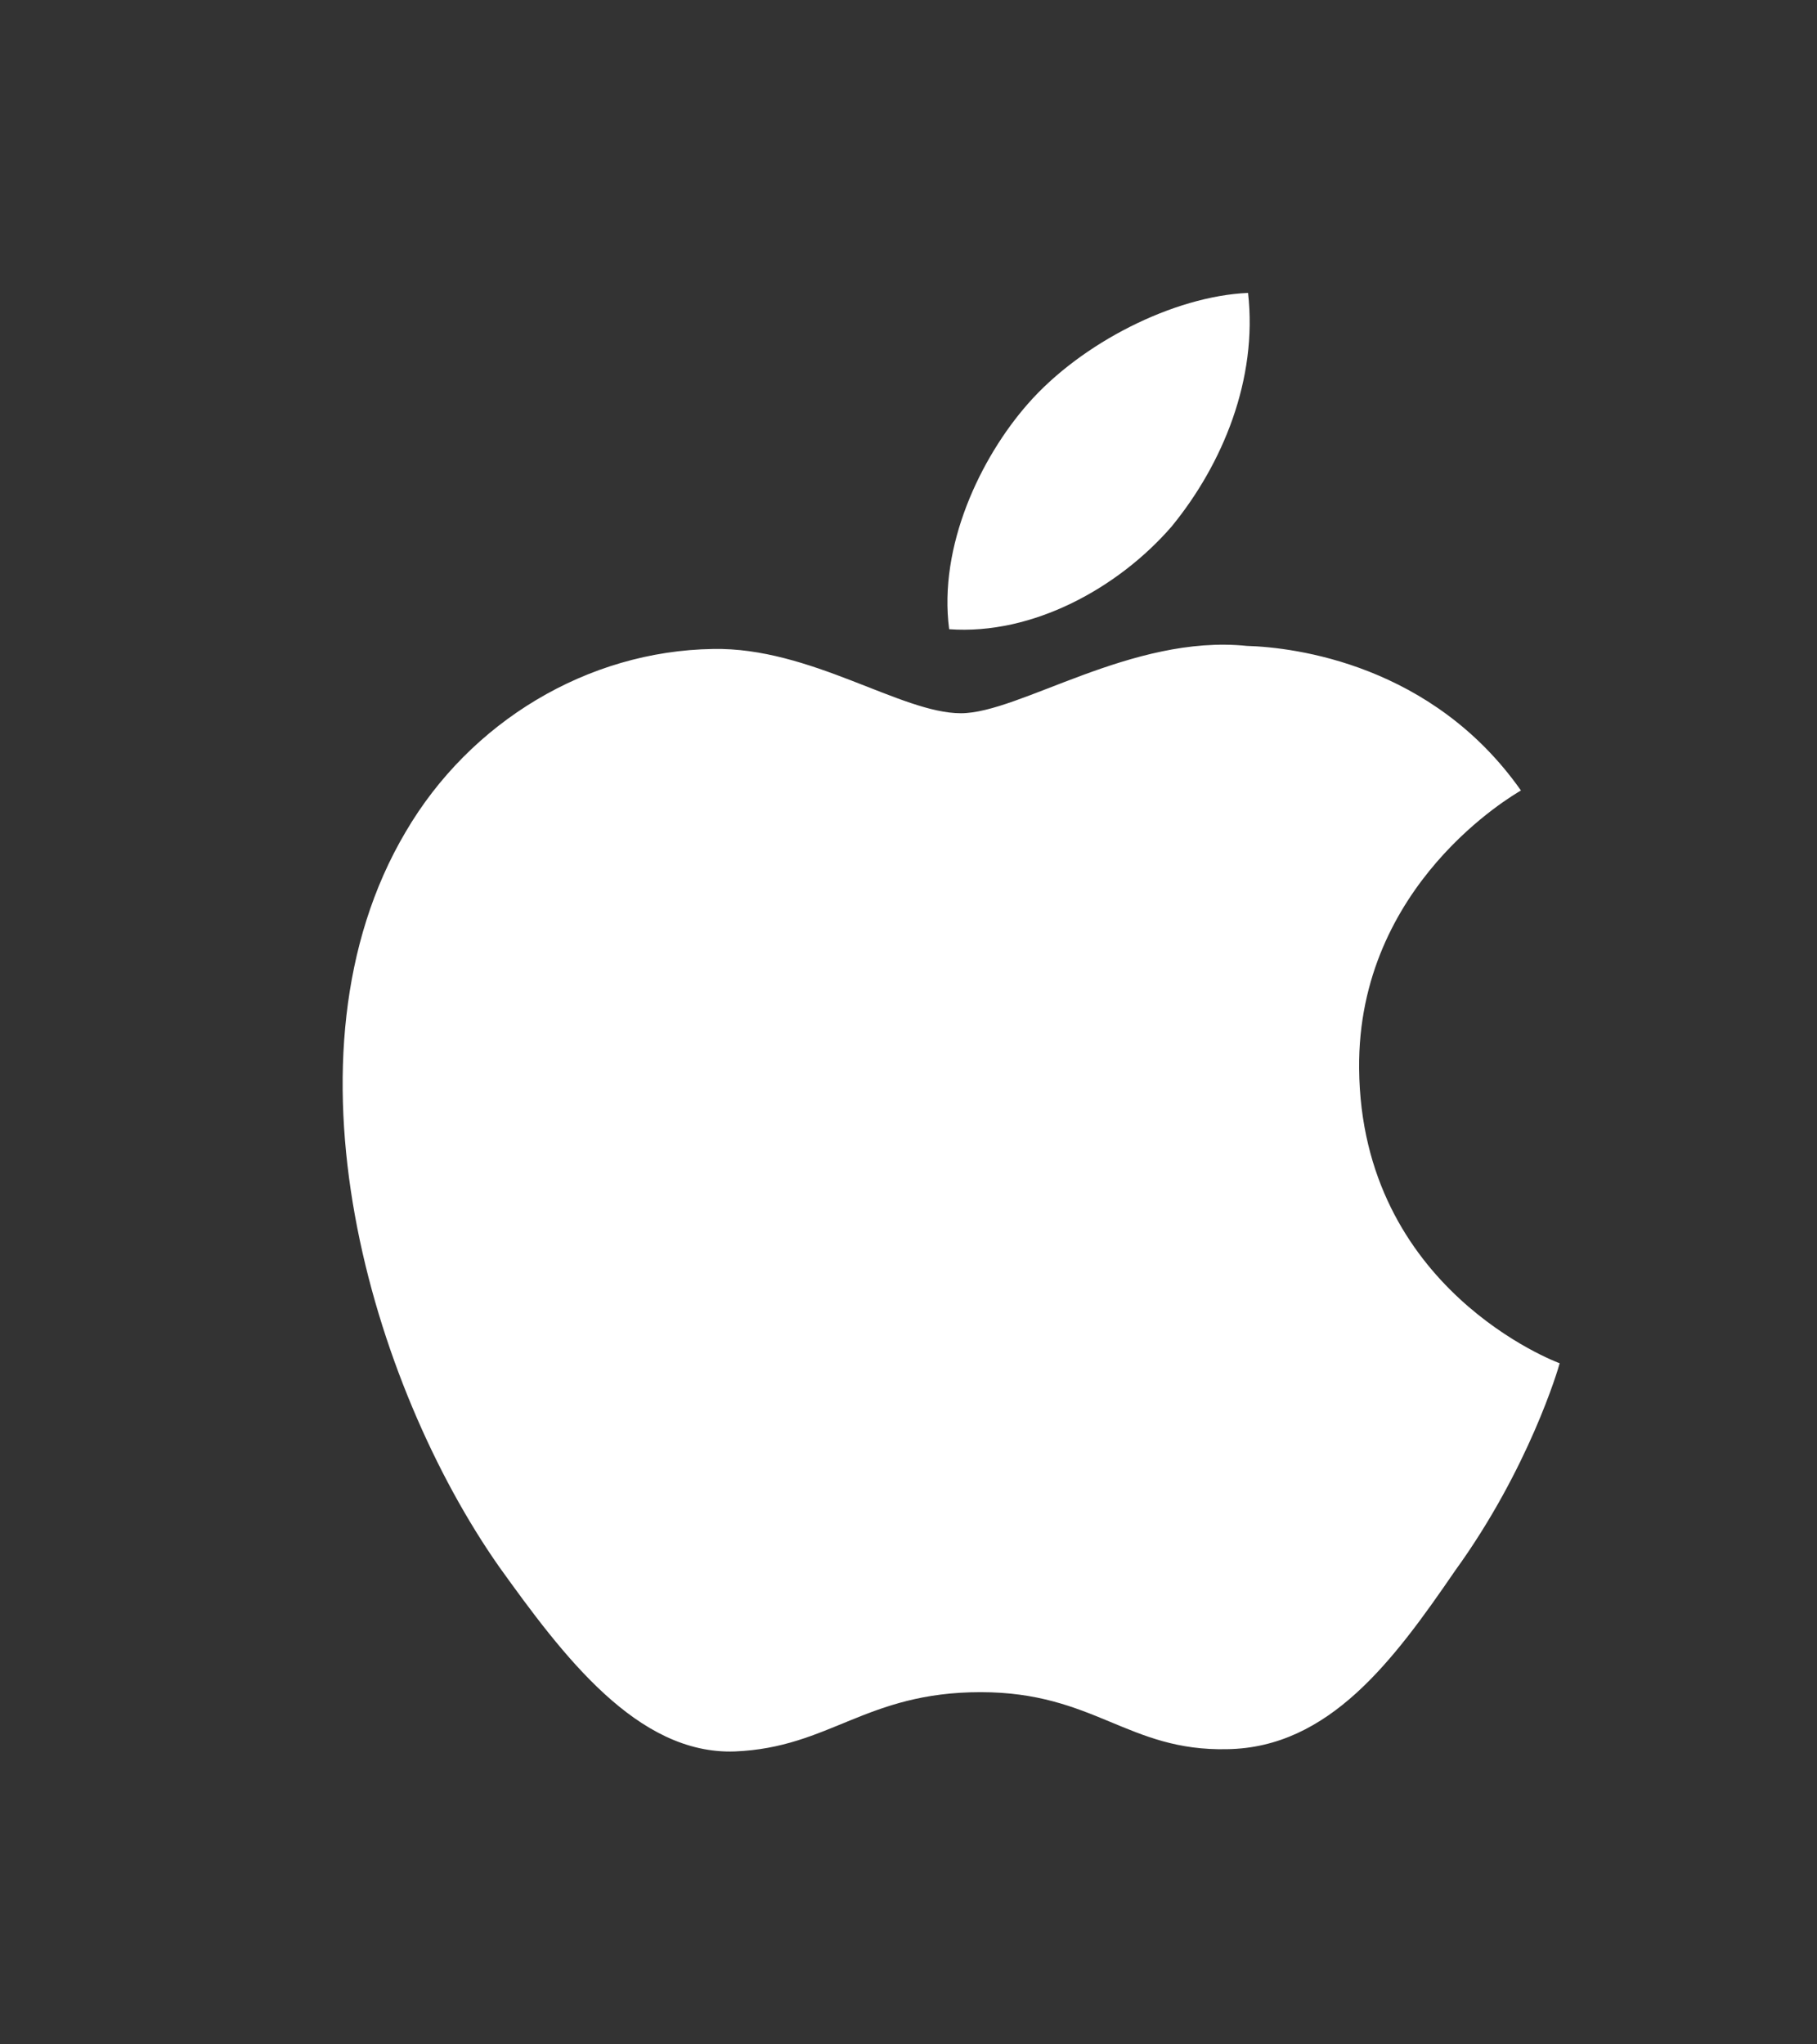 <svg width="16" height="18" viewBox="0 0 16 18" fill="none" xmlns="http://www.w3.org/2000/svg">
<rect x="0" y="0" width="16" height="18" fill="#333333" stroke="none"/>
<path d="M11.968 9.408C11.953 7.786 13.331 6.997 13.393 6.96C12.613 5.851 11.404 5.699 10.979 5.687C9.964 5.583 8.978 6.28 8.461 6.28C7.933 6.28 7.137 5.697 6.278 5.714C5.173 5.731 4.14 6.355 3.573 7.323C2.403 9.298 3.275 12.2 4.396 13.796C4.957 14.578 5.612 15.451 6.47 15.421C7.309 15.387 7.622 14.899 8.635 14.899C9.638 14.899 9.932 15.421 10.807 15.401C11.707 15.387 12.274 14.616 12.815 13.827C13.463 12.931 13.723 12.048 13.734 12.003C13.713 11.996 11.985 11.353 11.968 9.408Z" fill="white"/>
<path d="M10.316 4.637C10.767 4.087 11.076 3.338 10.99 2.579C10.337 2.607 9.52 3.019 9.05 3.557C8.634 4.031 8.262 4.809 8.358 5.54C9.092 5.593 9.845 5.179 10.316 4.637Z" fill="white"/>
</svg>
